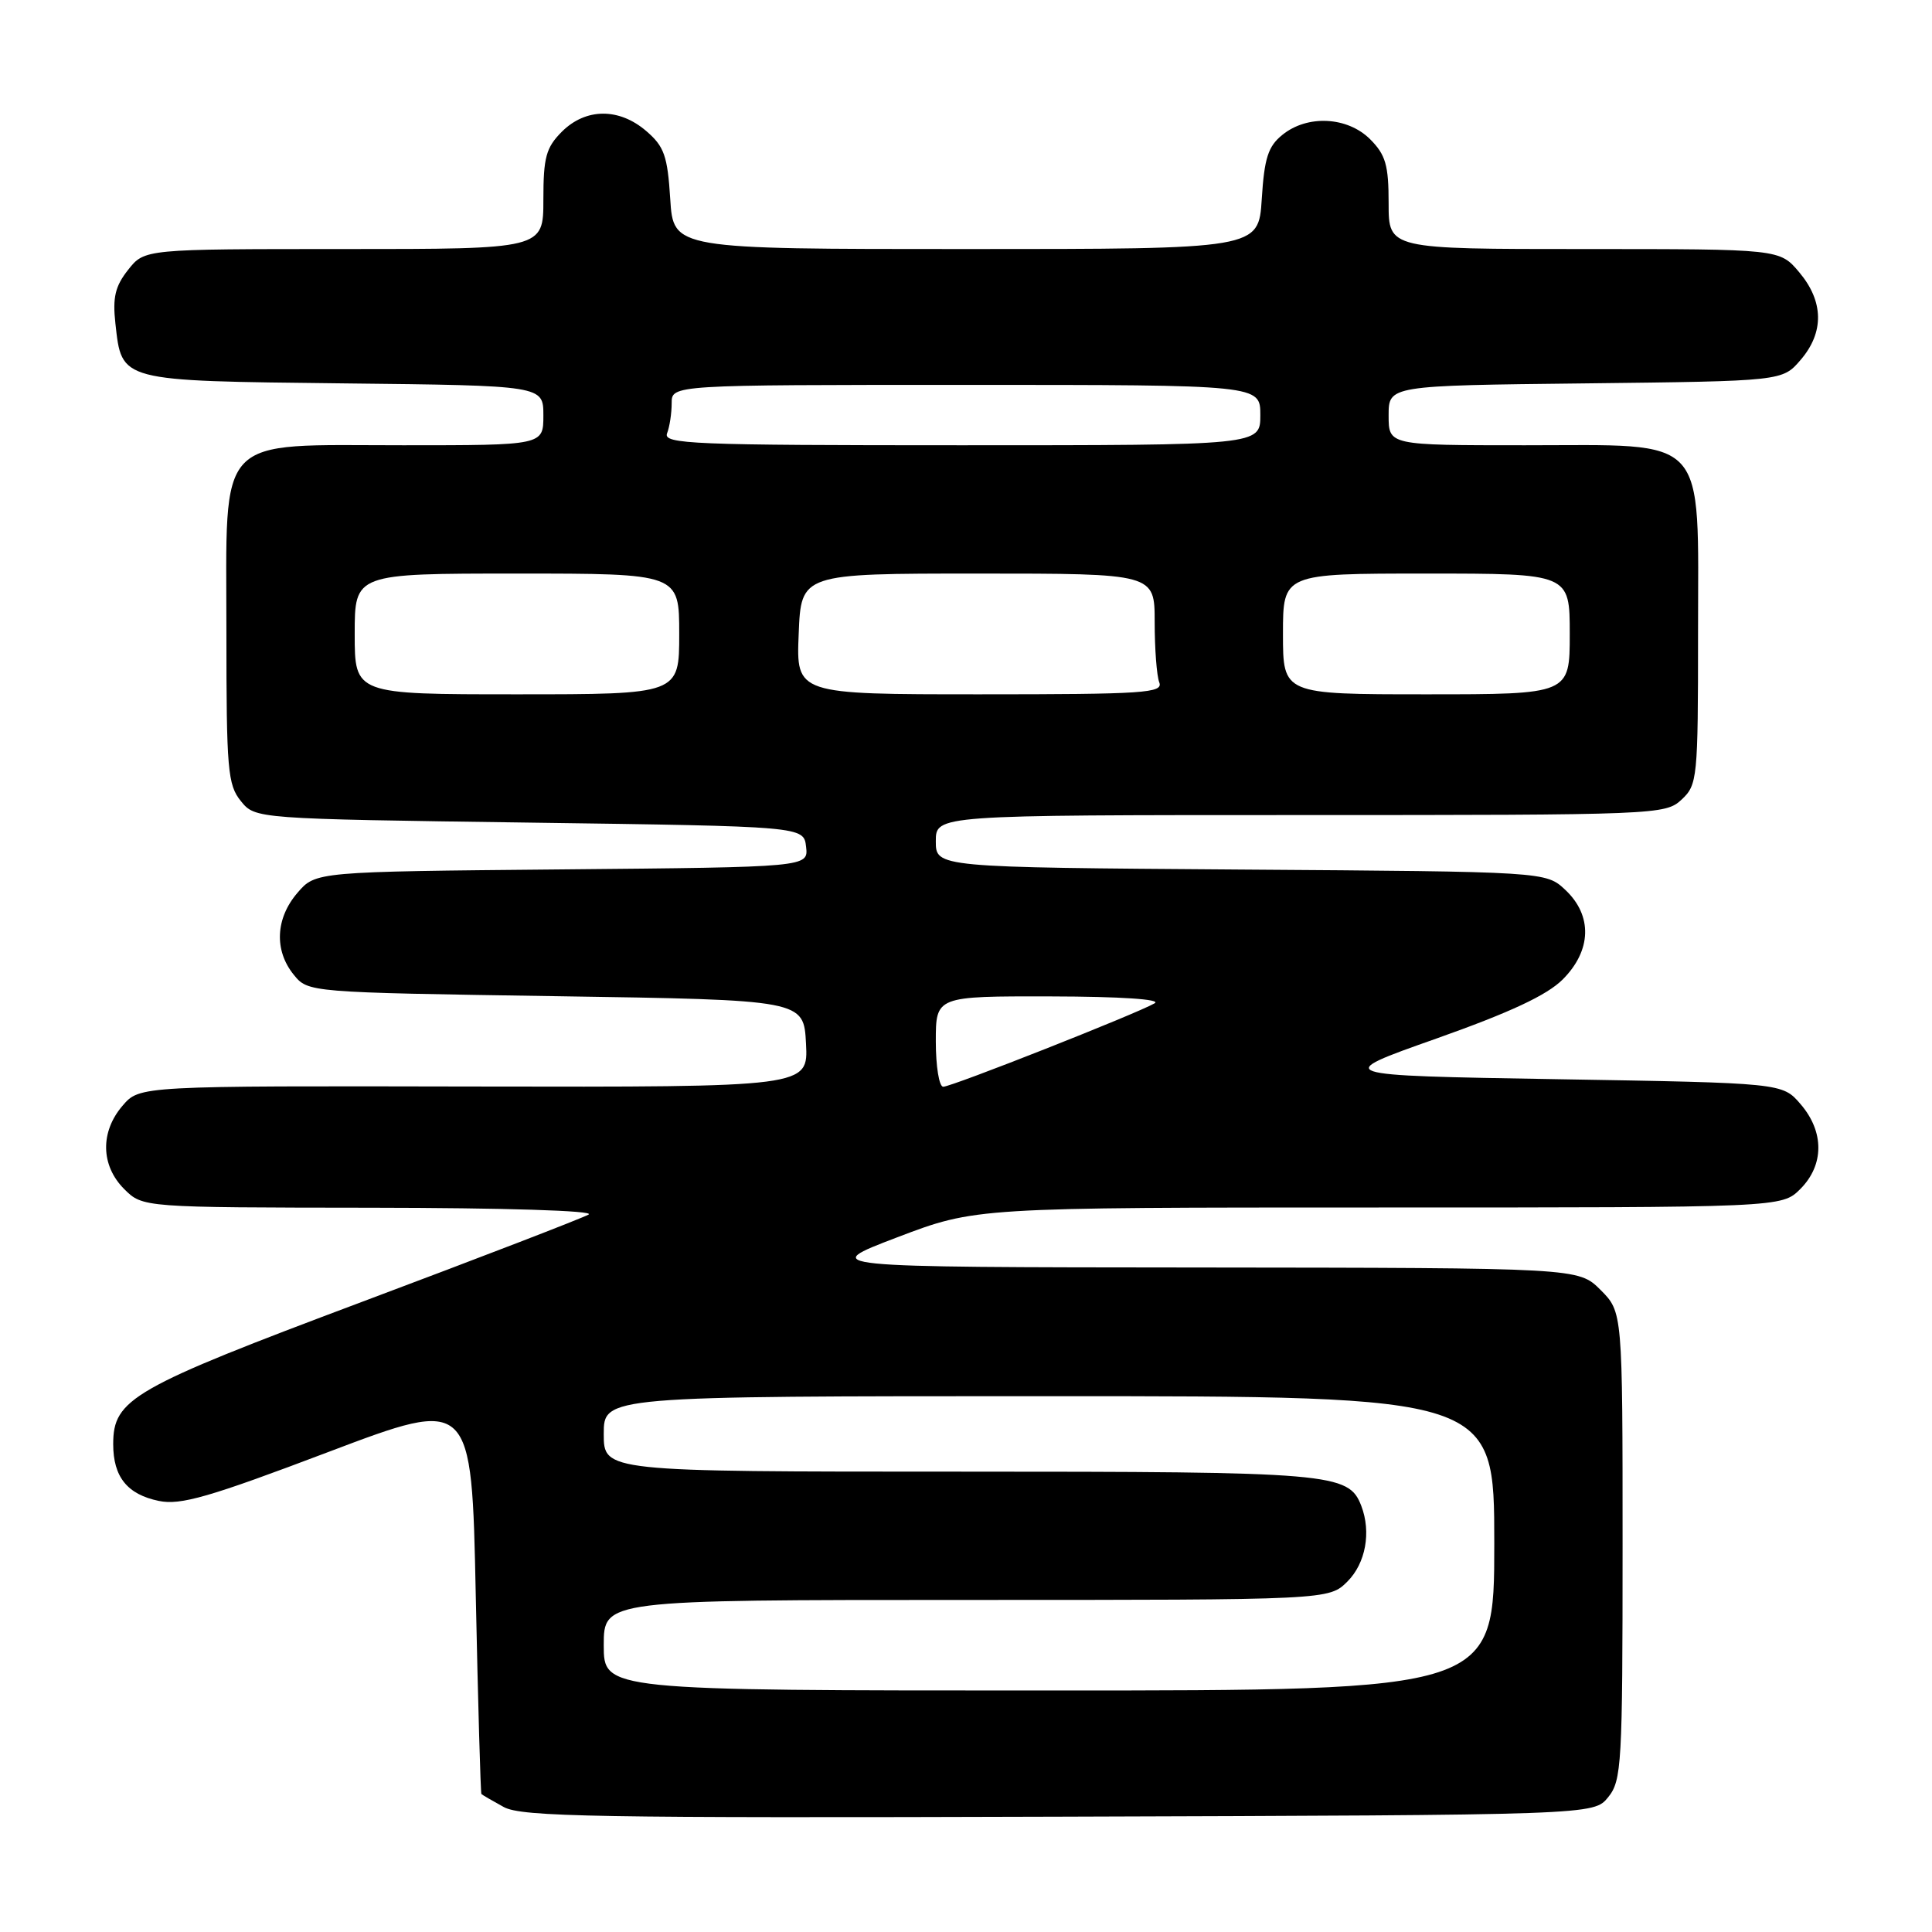 <?xml version="1.0" encoding="UTF-8" standalone="no"?>
<!DOCTYPE svg PUBLIC "-//W3C//DTD SVG 1.1//EN" "http://www.w3.org/Graphics/SVG/1.1/DTD/svg11.dtd" >
<svg xmlns="http://www.w3.org/2000/svg" xmlns:xlink="http://www.w3.org/1999/xlink" version="1.1" viewBox="0 0 256 256">
 <g >
 <path fill="currentColor"
d=" M 213.09 238.14 C 214.88 235.93 215.00 233.81 215.00 204.81 C 215.00 173.85 215.00 173.85 212.08 170.92 C 209.15 168.00 209.15 168.00 158.83 167.95 C 108.50 167.91 108.50 167.91 118.89 163.95 C 129.27 160.00 129.27 160.00 182.68 160.00 C 236.09 160.00 236.09 160.00 238.55 157.55 C 241.72 154.37 241.74 149.97 238.59 146.31 C 236.18 143.50 236.18 143.50 206.34 143.00 C 176.50 142.50 176.50 142.50 190.31 137.62 C 200.10 134.15 204.96 131.88 207.06 129.79 C 210.90 125.95 211.04 121.33 207.42 117.92 C 204.84 115.50 204.84 115.50 164.42 115.22 C 124.00 114.93 124.00 114.93 124.00 111.47 C 124.00 108.00 124.00 108.00 172.31 108.00 C 219.55 108.00 220.67 107.95 222.81 105.96 C 224.92 103.99 225.00 103.21 225.00 83.92 C 225.00 57.25 226.61 59.00 202.05 59.00 C 184.00 59.00 184.00 59.00 184.00 55.05 C 184.00 51.09 184.00 51.09 210.09 50.80 C 236.18 50.50 236.18 50.50 238.59 47.69 C 241.73 44.04 241.66 39.94 238.41 36.08 C 235.82 33.00 235.82 33.00 209.91 33.00 C 184.00 33.00 184.00 33.00 184.00 26.95 C 184.00 21.87 183.61 20.52 181.55 18.45 C 178.54 15.45 173.23 15.18 169.92 17.87 C 168.03 19.39 167.53 20.95 167.19 26.37 C 166.77 33.00 166.77 33.00 128.00 33.00 C 89.23 33.00 89.23 33.00 88.81 26.37 C 88.45 20.64 88.01 19.41 85.64 17.37 C 82.03 14.26 77.61 14.30 74.45 17.45 C 72.35 19.56 72.00 20.84 72.00 26.45 C 72.00 33.00 72.00 33.00 45.57 33.00 C 19.15 33.00 19.15 33.00 16.98 35.75 C 15.26 37.92 14.91 39.41 15.29 42.85 C 16.16 50.59 15.67 50.46 45.53 50.80 C 72.00 51.09 72.00 51.09 72.00 55.05 C 72.00 59.00 72.00 59.00 53.45 59.00 C 28.31 59.00 30.00 57.21 30.00 83.84 C 30.00 101.98 30.17 103.99 31.91 106.14 C 33.82 108.50 33.82 108.50 70.16 109.00 C 106.50 109.50 106.50 109.50 106.81 112.20 C 107.12 114.90 107.12 114.90 74.47 115.20 C 41.82 115.50 41.82 115.50 39.41 118.31 C 36.51 121.68 36.31 125.93 38.91 129.14 C 40.82 131.50 40.82 131.50 73.66 132.00 C 106.50 132.50 106.50 132.50 106.80 138.28 C 107.10 144.05 107.10 144.05 62.80 143.97 C 18.50 143.88 18.50 143.88 16.25 146.50 C 13.26 149.97 13.34 154.43 16.45 157.55 C 18.91 160.00 18.91 160.00 49.20 160.03 C 66.83 160.05 78.87 160.42 78.00 160.93 C 77.17 161.41 63.68 166.61 48.00 172.49 C 17.51 183.93 15.00 185.36 15.00 191.36 C 15.00 195.70 16.87 198.02 21.05 198.88 C 23.92 199.48 27.72 198.38 43.50 192.40 C 62.50 185.21 62.50 185.21 63.04 211.35 C 63.34 225.73 63.68 237.60 63.79 237.72 C 63.91 237.84 65.24 238.61 66.75 239.44 C 69.13 240.74 78.91 240.91 140.34 240.72 C 211.18 240.50 211.18 240.50 213.09 238.14 Z  M 80.00 218.00 C 80.00 212.00 80.00 212.00 128.05 212.00 C 176.09 212.00 176.09 212.00 178.55 209.55 C 180.96 207.13 181.71 203.02 180.38 199.54 C 178.70 195.18 176.61 195.00 127.05 195.00 C 80.00 195.00 80.00 195.00 80.00 190.00 C 80.00 185.00 80.00 185.00 139.00 185.00 C 198.00 185.00 198.00 185.00 198.00 204.50 C 198.00 224.00 198.00 224.00 139.00 224.00 C 80.00 224.00 80.00 224.00 80.00 218.00 Z  M 124.00 138.00 C 124.00 132.00 124.00 132.00 139.25 132.03 C 148.49 132.05 153.91 132.41 153.00 132.94 C 150.69 134.29 126.10 144.00 124.98 144.00 C 124.44 144.00 124.00 141.30 124.00 138.00 Z  M 47.00 84.00 C 47.00 76.00 47.00 76.00 68.50 76.00 C 90.00 76.00 90.00 76.00 90.00 84.00 C 90.00 92.00 90.00 92.00 68.50 92.00 C 47.00 92.00 47.00 92.00 47.00 84.00 Z  M 105.83 84.00 C 106.15 76.00 106.15 76.00 129.58 76.00 C 153.00 76.00 153.00 76.00 153.00 82.42 C 153.00 85.95 153.27 89.55 153.61 90.42 C 154.15 91.83 151.66 92.00 129.86 92.00 C 105.50 92.00 105.50 92.00 105.83 84.00 Z  M 170.00 84.00 C 170.00 76.00 170.00 76.00 189.00 76.00 C 208.00 76.00 208.00 76.00 208.00 84.00 C 208.00 92.00 208.00 92.00 189.00 92.00 C 170.00 92.00 170.00 92.00 170.00 84.00 Z  M 88.39 57.42 C 88.73 56.55 89.00 54.75 89.00 53.42 C 89.00 51.00 89.00 51.00 128.00 51.00 C 167.00 51.00 167.00 51.00 167.00 55.00 C 167.00 59.00 167.00 59.00 127.39 59.00 C 91.69 59.00 87.85 58.84 88.39 57.42 Z "/>
</g>
</svg>